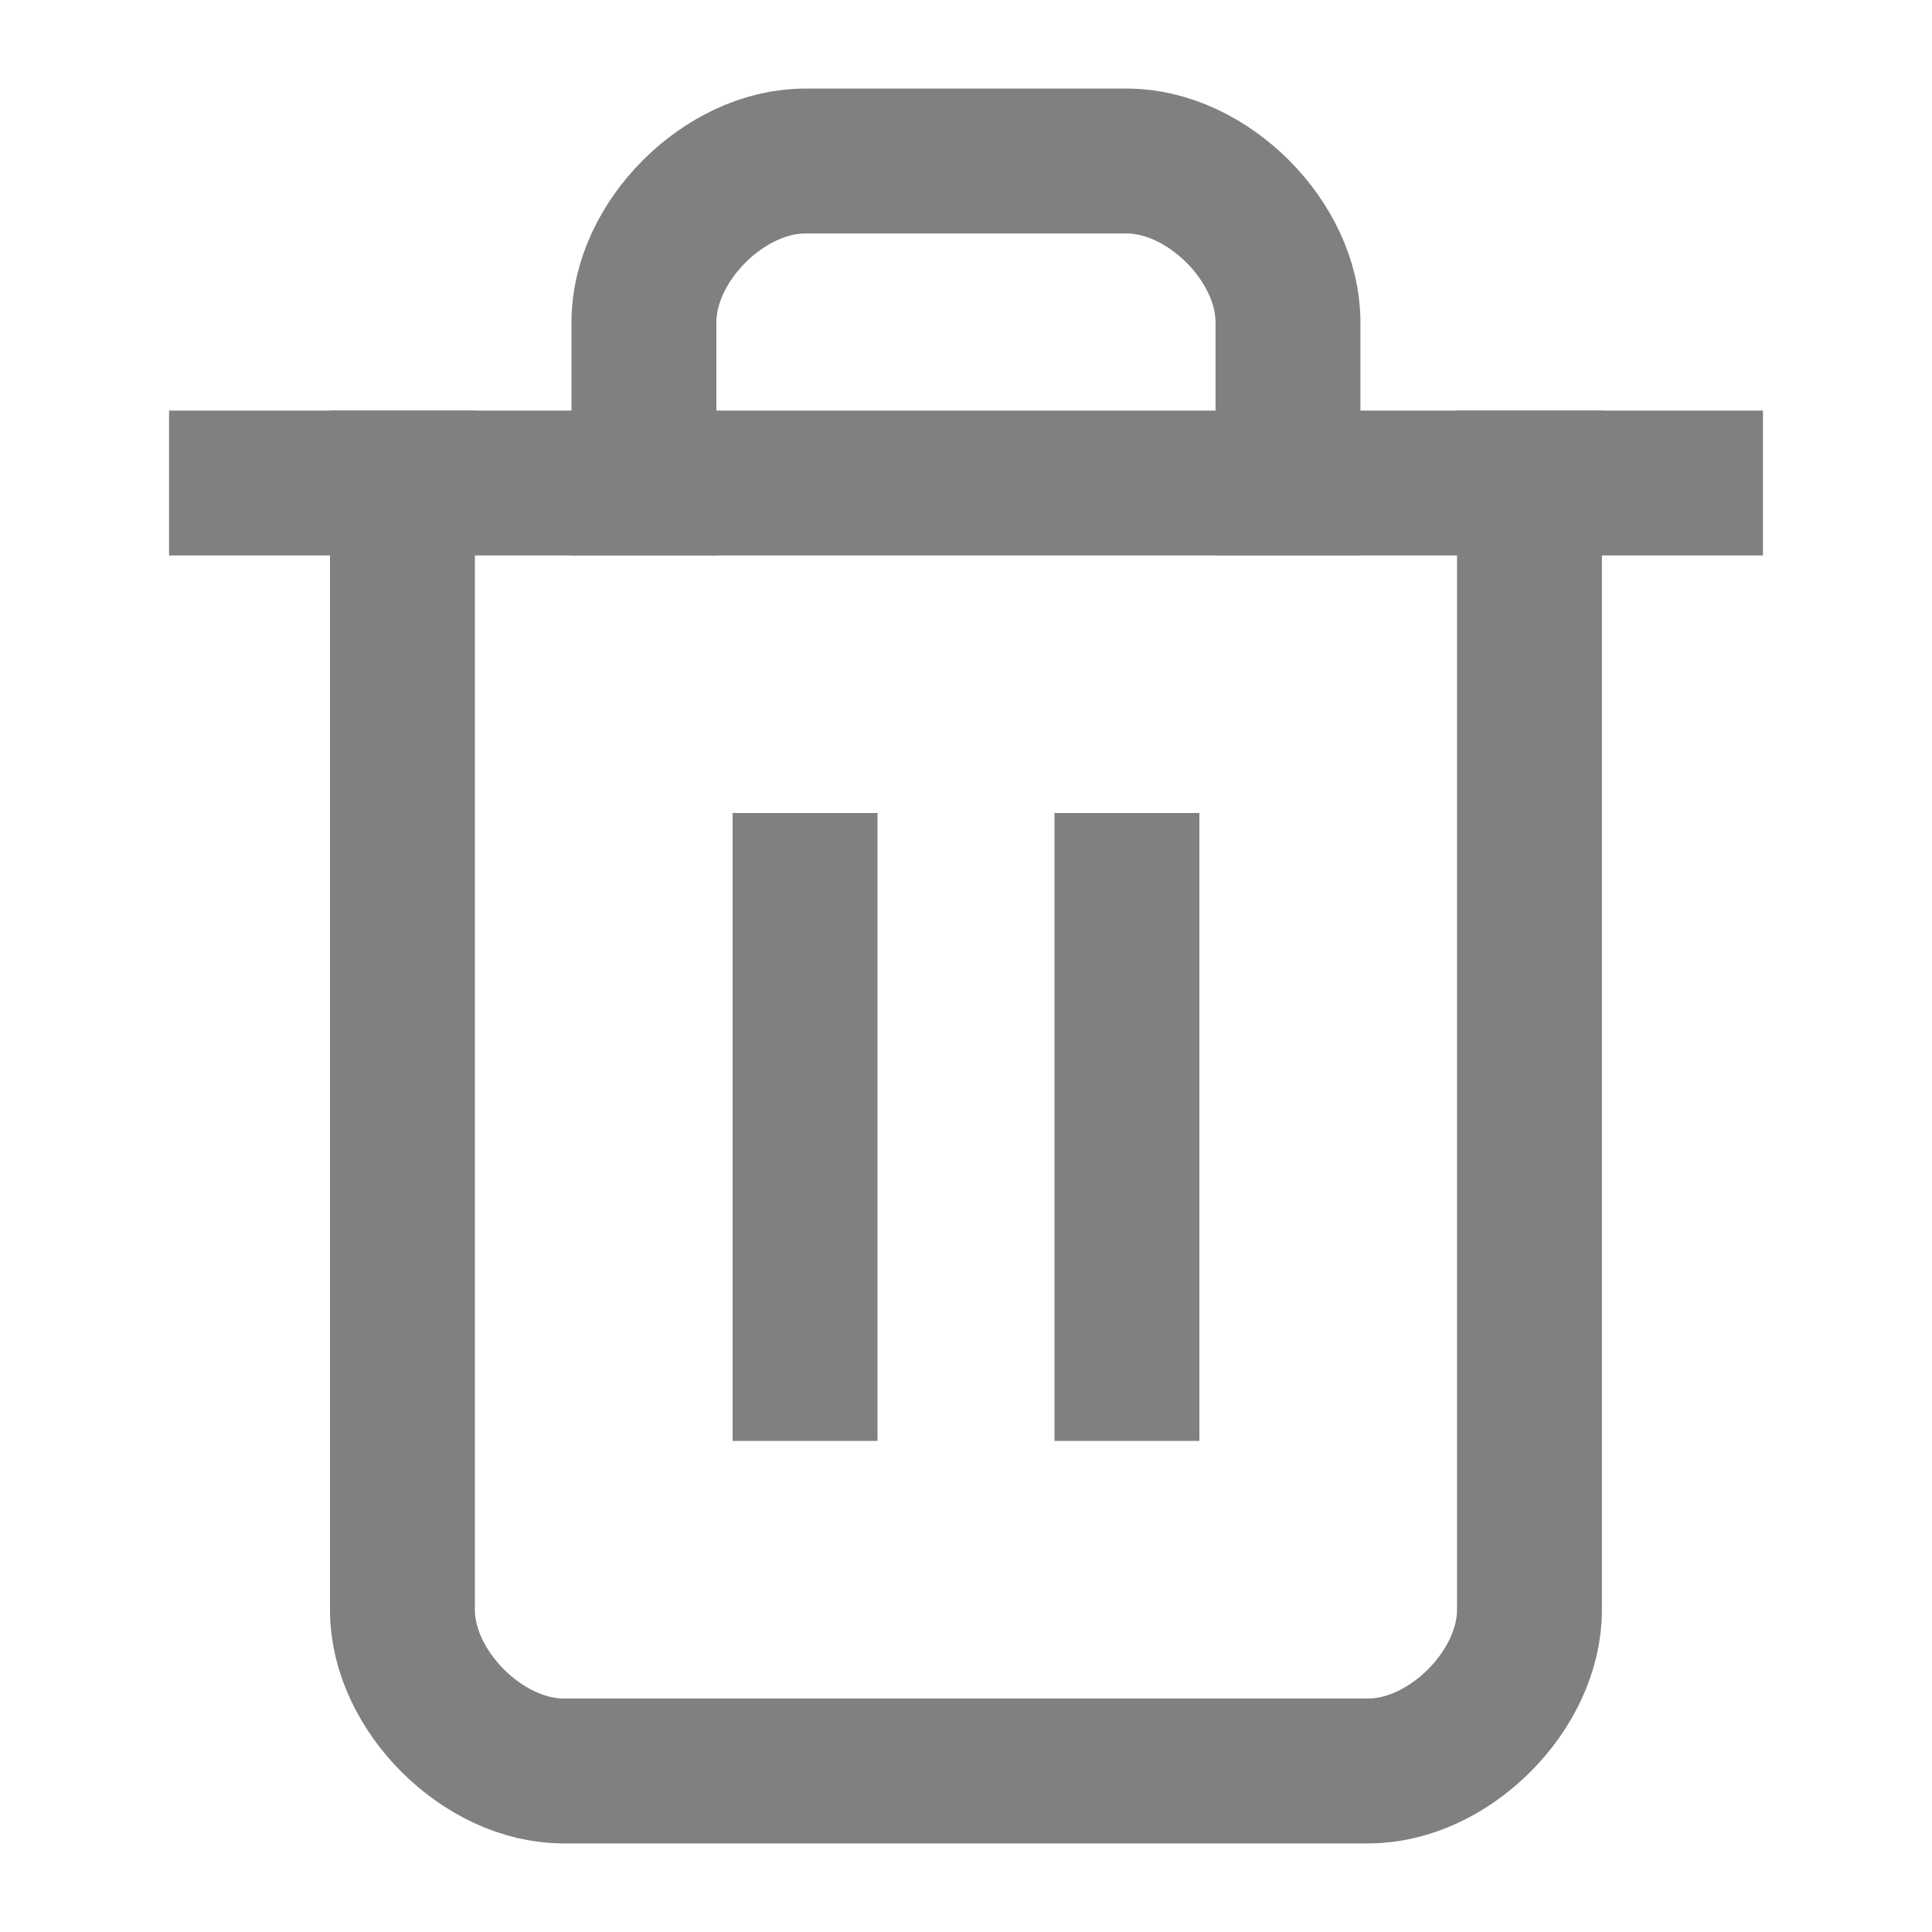 <svg width="20" height="20" viewBox="0 0 20 20" fill="none" xmlns="http://www.w3.org/2000/svg">
<path d="M2.5 5H17.5" stroke="#808080" stroke-width="1.5" stroke-linecap="square" stroke-linejoin="round"/>
<path d="M15.833 5V16.667C15.833 17.5 14.999 18.333 14.166 18.333H5.833C4.999 18.333 4.166 17.5 4.166 16.667V5" stroke="#808080" stroke-width="1.5" stroke-linecap="square" stroke-linejoin="round"/>
<path d="M6.666 5V3.333C6.666 2.5 7.499 1.667 8.333 1.667H11.666C12.499 1.667 13.333 2.5 13.333 3.333V5" stroke="#808080" stroke-width="1.5" stroke-linecap="square" stroke-linejoin="round"/>
<path d="M8.334 9.166V14.166" stroke="#808080" stroke-width="1.5" stroke-linecap="square" stroke-linejoin="round"/>
<path d="M11.666 9.166V14.166" stroke="#808080" stroke-width="1.5" stroke-linecap="square" stroke-linejoin="round"/>
</svg>
